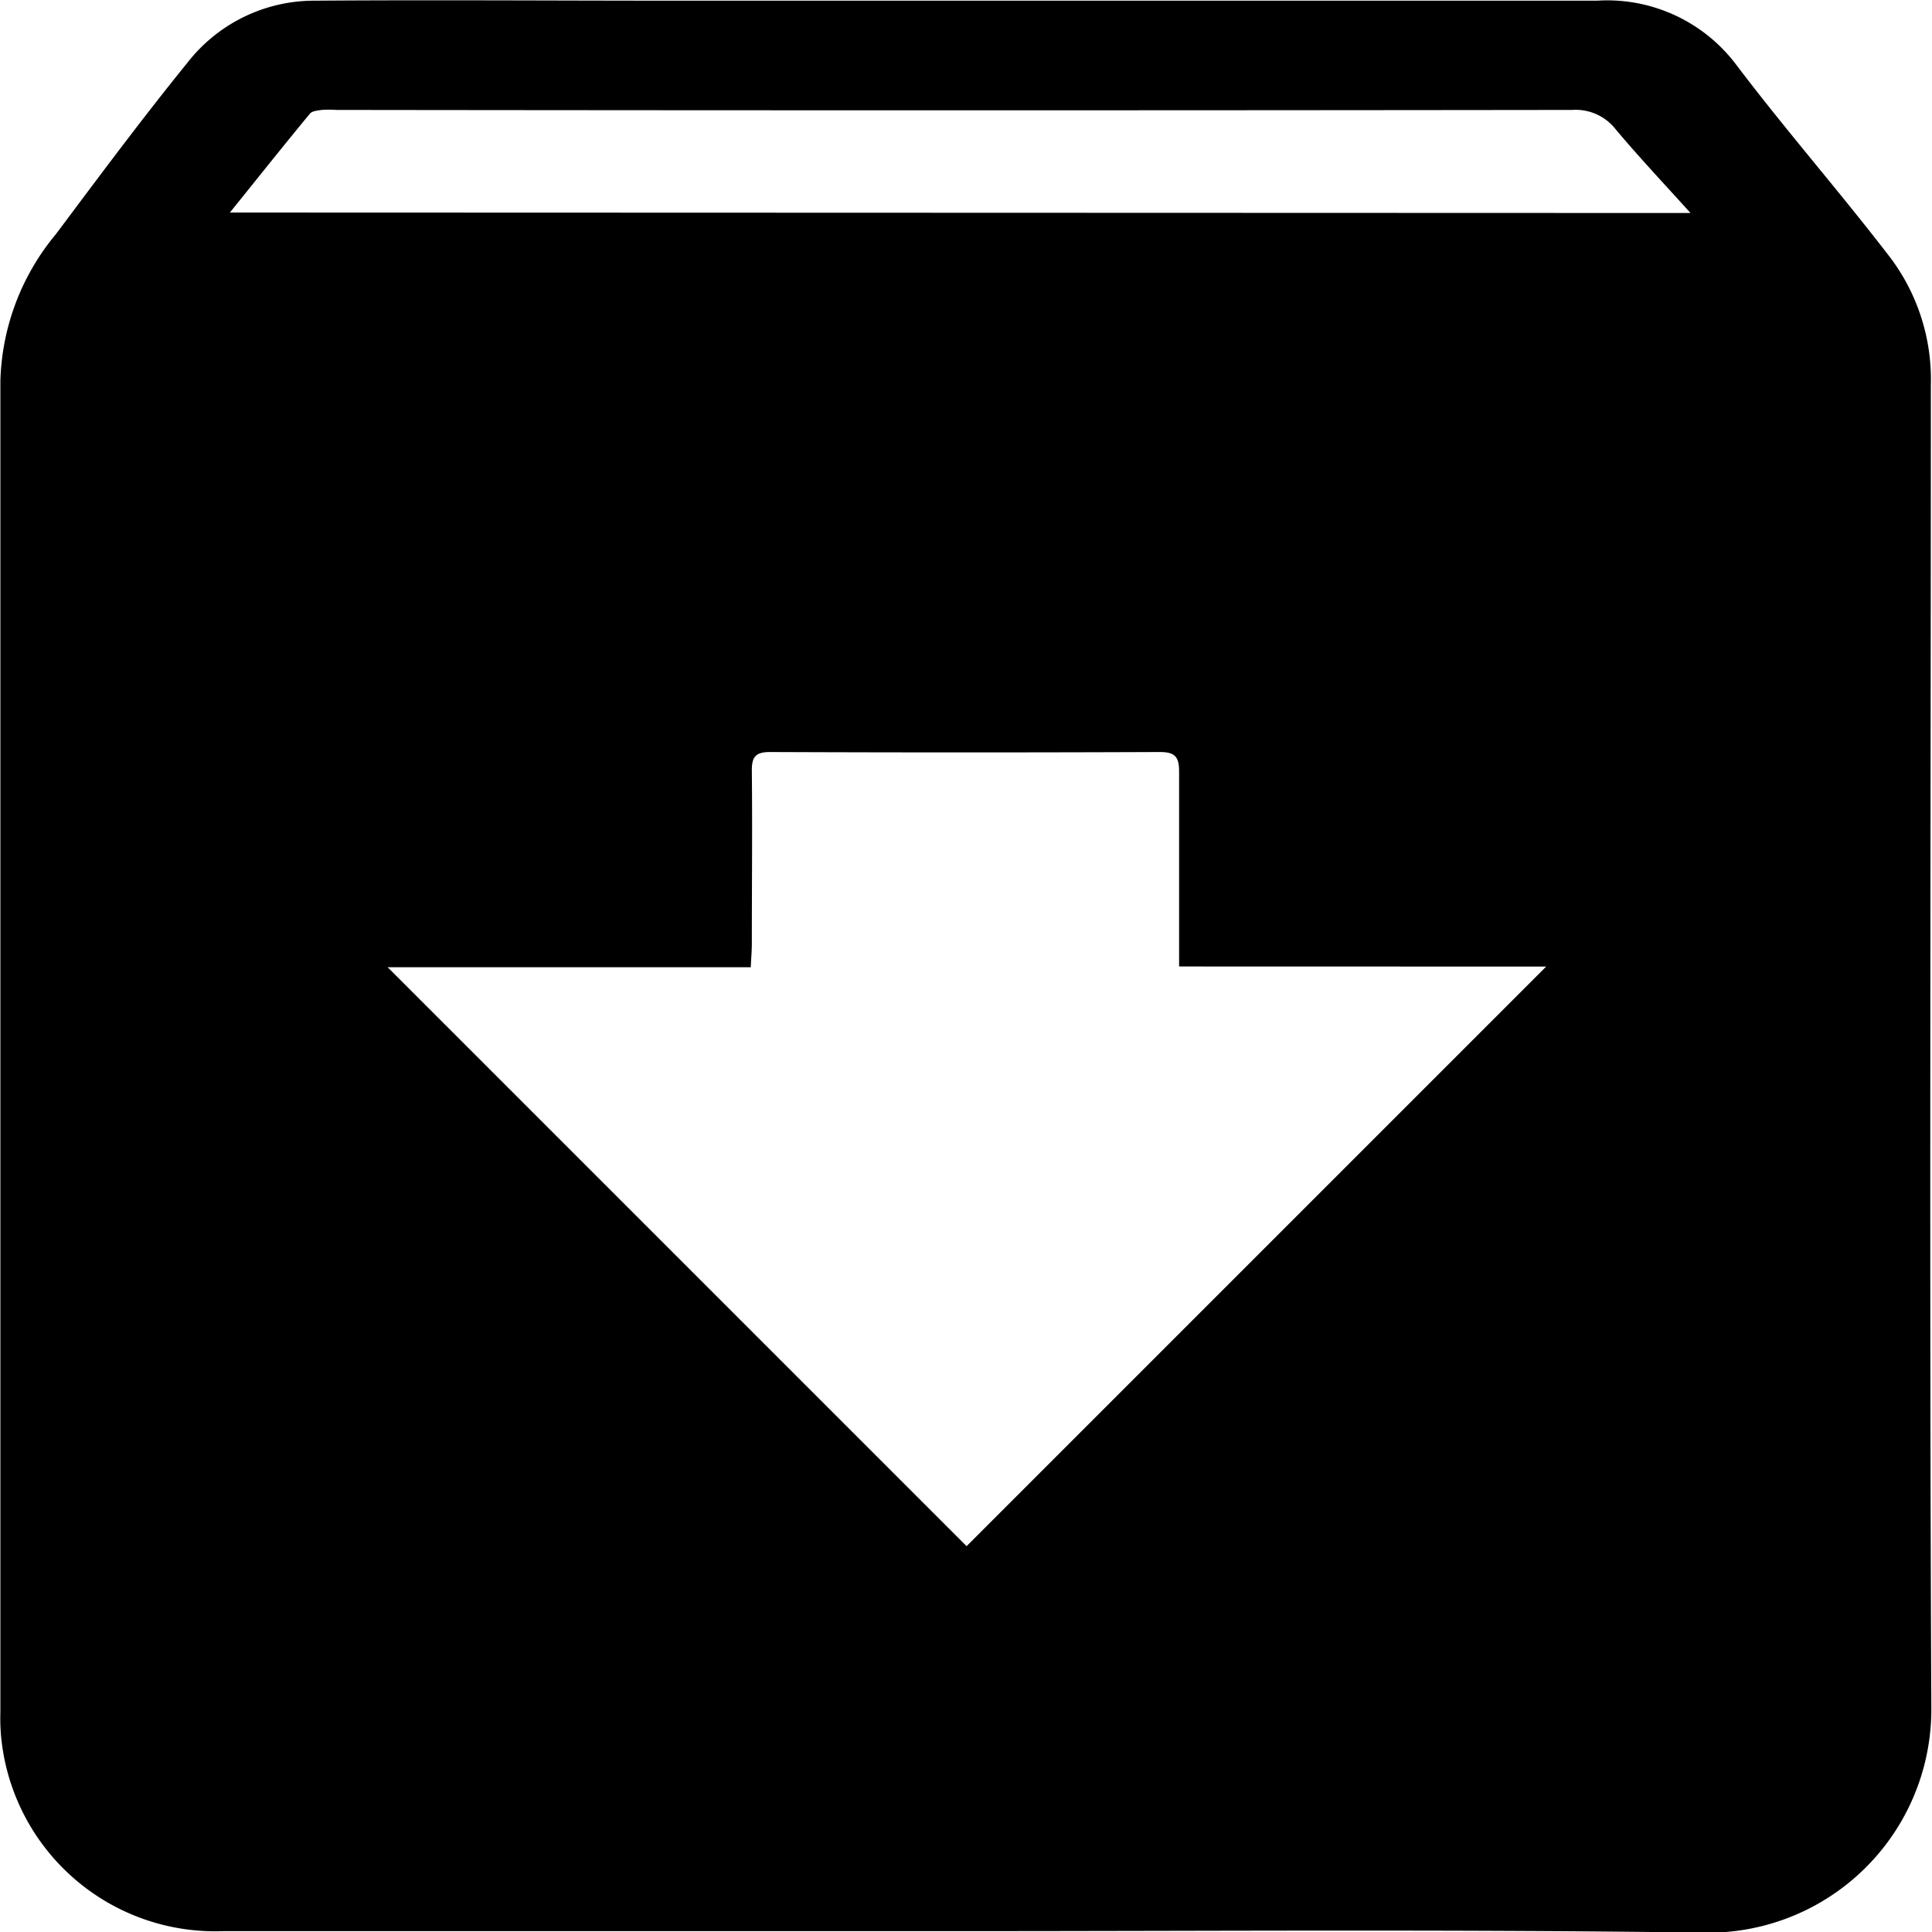 <svg xmlns="http://www.w3.org/2000/svg" width="20" height="20" viewBox="0 0 20 20"><g transform="translate(468.26 -15.078)"><path d="M-458.283,35.069h-7.662a2.226,2.226,0,0,1-2.292-1.916,2.016,2.016,0,0,1-.019-.349q0-6.892,0-13.783a2.477,2.477,0,0,1,.574-1.518c.449-.6.895-1.2,1.364-1.778A1.664,1.664,0,0,1-465,15.085c1.235-.009,2.47,0,3.7,0,3.191,0,6.382,0,9.573,0a1.672,1.672,0,0,1,1.45.676c.514.678,1.076,1.319,1.593,1.994a2.1,2.1,0,0,1,.412,1.313c0,4.562-.016,9.124.005,13.686a2.311,2.311,0,0,1-2.342,2.331C-453.162,35.049-455.723,35.069-458.283,35.069Zm2.229-9.986v-.266c0-.585,0-1.169,0-1.754,0-.155-.047-.2-.2-.2q-2.017.008-4.035,0c-.147,0-.189.048-.188.191.006.6,0,1.2,0,1.793,0,.075-.007.149-.011.244h-3.759l5.993,5.993,6-6Zm5.294-7.8c-.275-.305-.534-.579-.775-.867a.526.526,0,0,0-.45-.2q-6.394.008-12.789,0a1.189,1.189,0,0,0-.156,0c-.043.006-.1.011-.123.04-.271.328-.536.661-.827,1.022Z" transform="translate(0)"/></g></svg>